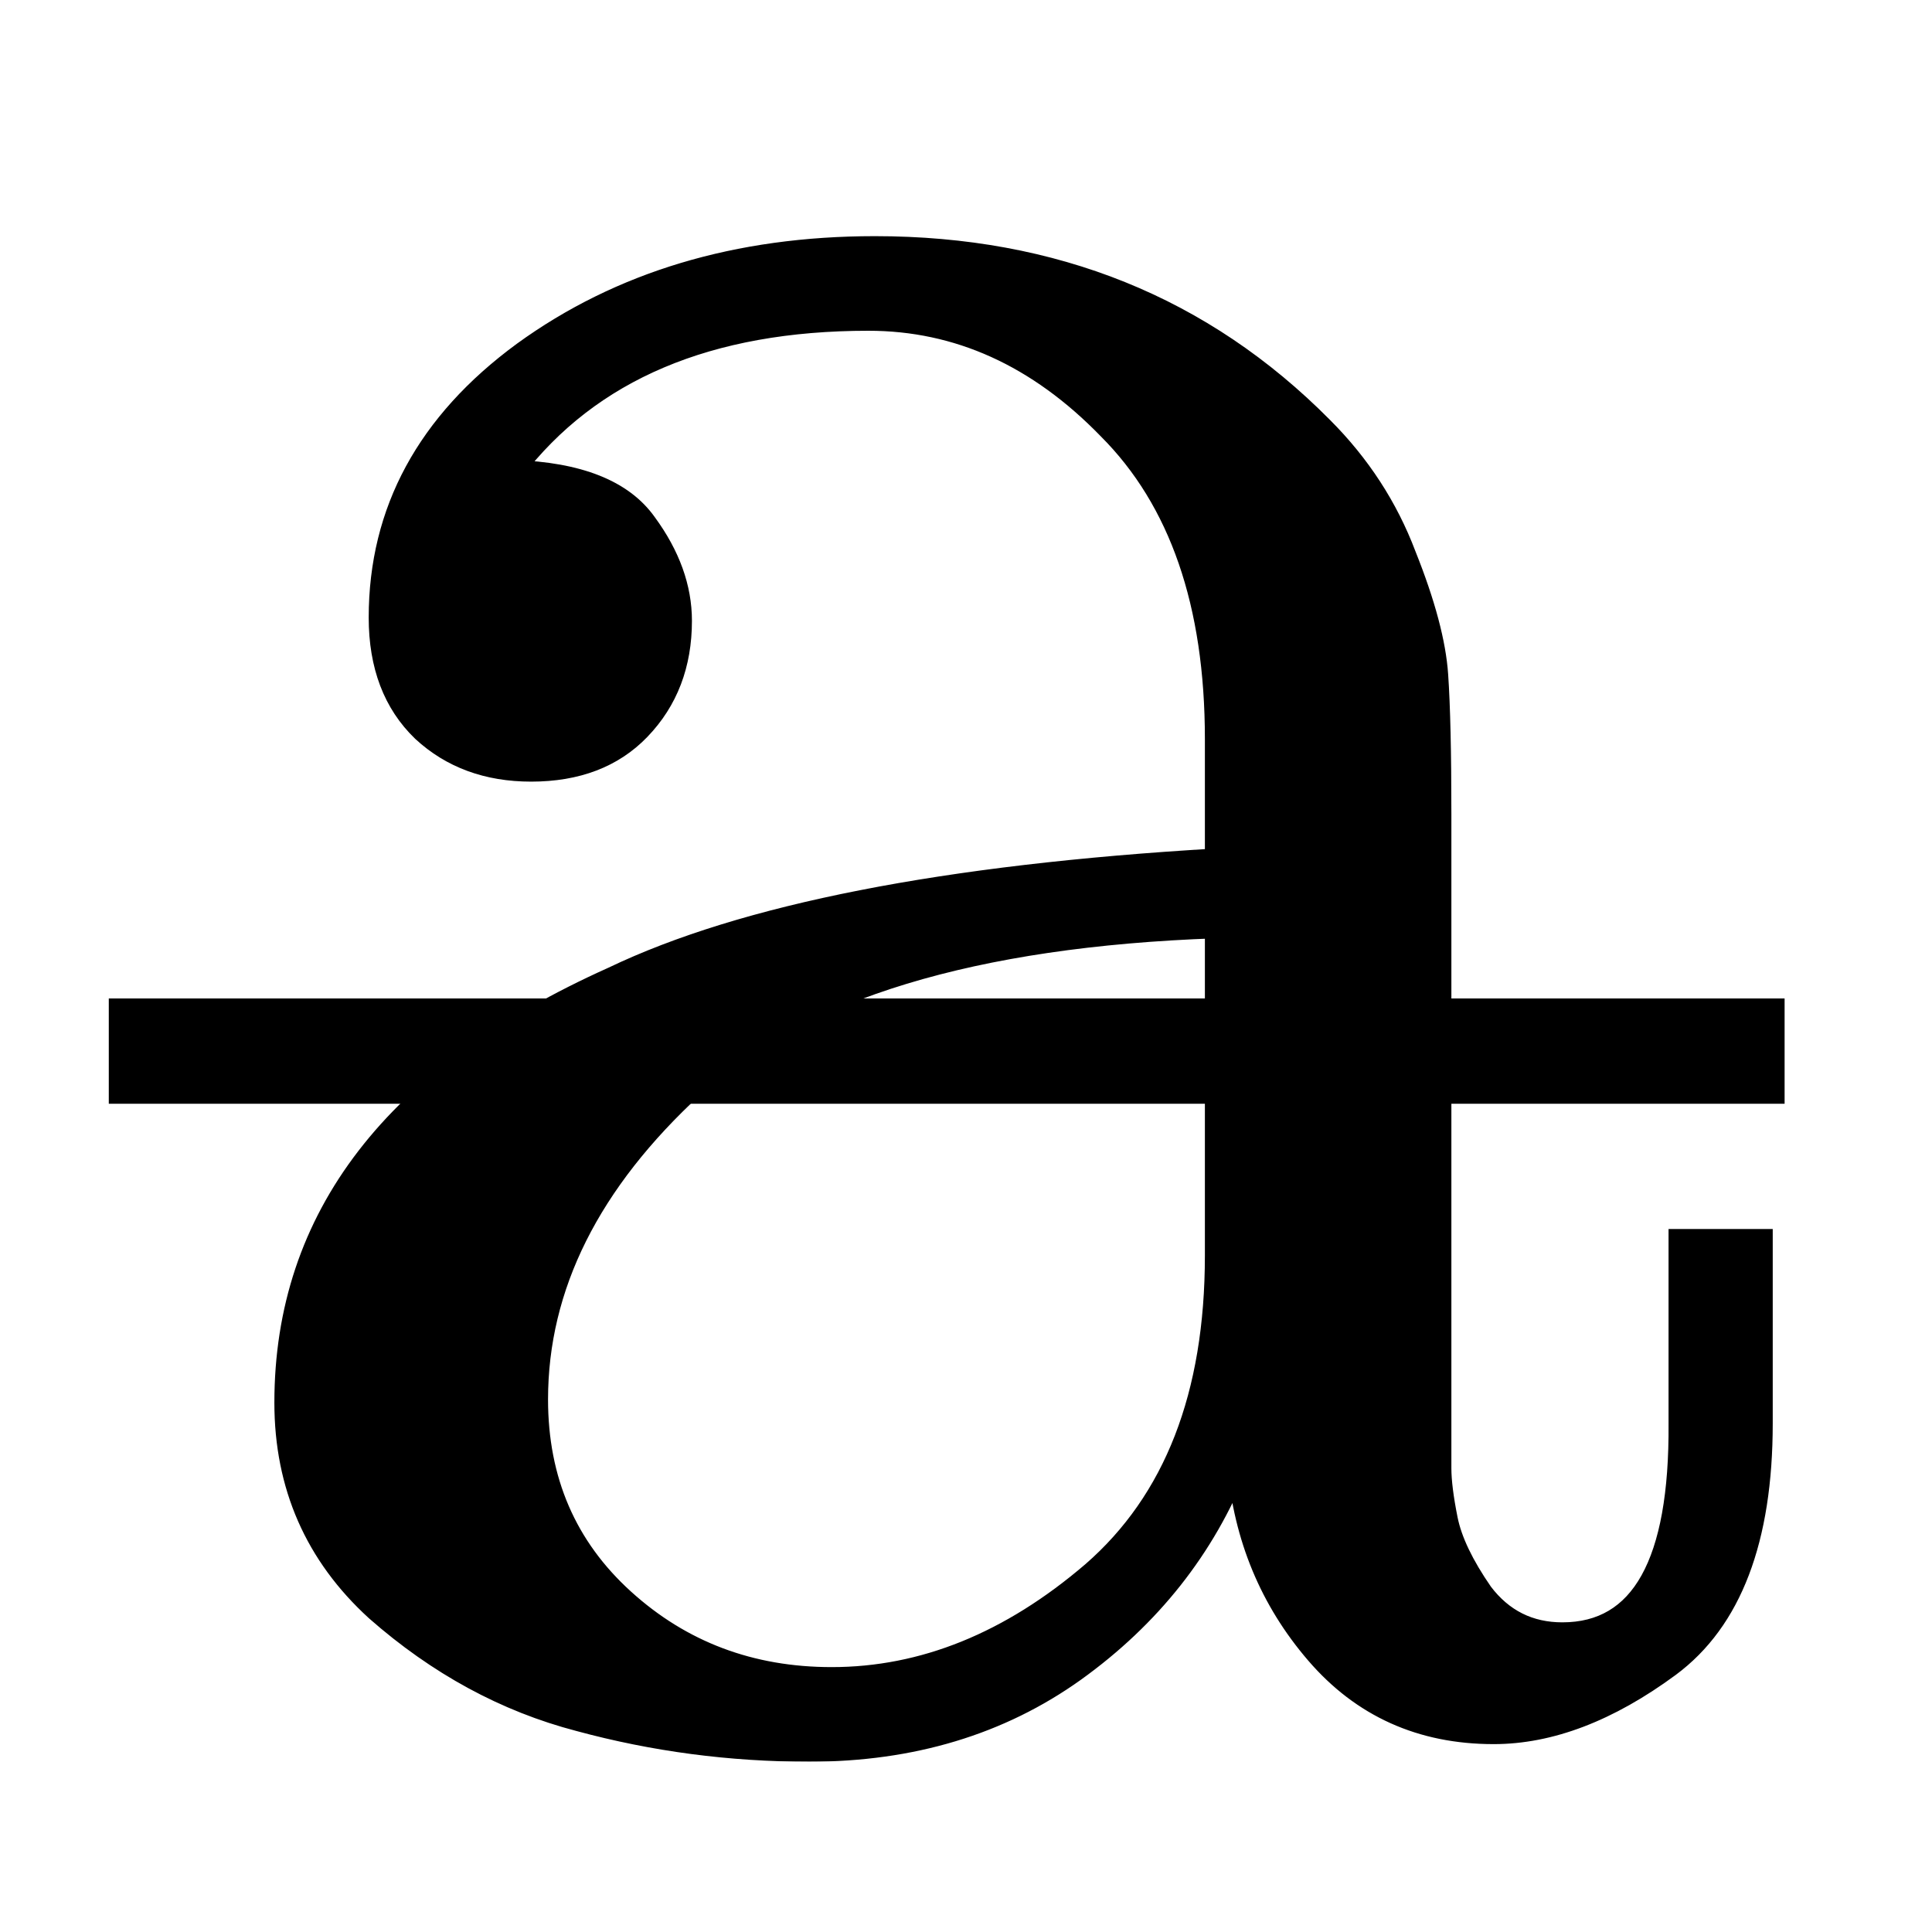 <svg width="1101" height="1101" viewBox="0 0 1101 1101" fill="none" xmlns="http://www.w3.org/2000/svg">
<g clip-path="url(#clip0_244_21)">
<mask id="path-1-outside-1_244_21" maskUnits="userSpaceOnUse" x="156" y="134" width="855" height="870" fill="black">
<rect fill="white" x="156" y="134" width="855" height="870"/>
<path d="M162.357 799.329C162.357 693.638 224.618 612.851 349.14 556.968C423.853 521.13 538.352 498.655 692.637 489.544V421.209C692.637 344.066 672.288 285.146 631.591 244.449C591.501 203.145 545.944 182.492 494.921 182.492C403.808 182.492 336.384 211.041 292.649 268.139C329.702 269.354 354.91 279.376 368.273 298.206C381.637 316.429 388.318 334.955 388.318 353.785C388.318 378.689 380.422 399.342 364.629 415.742C349.443 431.535 328.791 439.432 302.672 439.432C277.768 439.432 257.115 431.839 240.715 416.653C224.314 400.86 216.114 379.297 216.114 351.963C216.114 291.221 243.448 240.805 298.116 200.715C353.392 160.625 420.208 140.58 498.565 140.58C600.612 140.58 685.651 174.899 753.683 243.538C774.942 264.798 790.735 289.095 801.062 316.429C811.995 343.763 818.069 366.541 819.284 384.764C820.499 402.379 821.106 428.802 821.106 464.032V836.686C821.106 843.975 822.321 853.693 824.751 865.842C827.181 877.99 833.862 891.961 844.796 907.754C856.337 922.939 871.522 930.532 890.353 930.532C935.302 930.532 957.473 890.746 956.865 811.174V706.394H1004.24V811.174C1004.24 877.383 986.629 923.547 951.398 949.666C916.775 975.178 883.367 987.934 851.174 987.934C809.869 987.934 776.157 972.748 750.038 942.377C723.919 912.006 709.037 876.168 705.393 834.863C686.562 882.242 655.584 921.421 612.457 952.399C569.938 982.771 519.521 997.956 461.209 997.956C416.26 997.956 372.525 992.186 330.006 980.645C288.094 969.711 249.522 948.755 214.292 917.776C179.669 886.19 162.357 846.708 162.357 799.329ZM306.316 797.507C306.316 843.671 322.717 881.635 355.518 911.398C388.318 941.162 427.801 956.044 473.965 956.044C526.203 956.044 575.708 935.999 622.479 895.909C669.251 855.212 692.637 795.077 692.637 715.505V528.723C554.752 533.582 455.742 563.649 395.607 618.925C336.08 673.593 306.316 733.12 306.316 797.507Z"/>
</mask>
<path d="M162.357 799.329C162.357 693.638 224.618 612.851 349.14 556.968C423.853 521.13 538.352 498.655 692.637 489.544V421.209C692.637 344.066 672.288 285.146 631.591 244.449C591.501 203.145 545.944 182.492 494.921 182.492C403.808 182.492 336.384 211.041 292.649 268.139C329.702 269.354 354.91 279.376 368.273 298.206C381.637 316.429 388.318 334.955 388.318 353.785C388.318 378.689 380.422 399.342 364.629 415.742C349.443 431.535 328.791 439.432 302.672 439.432C277.768 439.432 257.115 431.839 240.715 416.653C224.314 400.86 216.114 379.297 216.114 351.963C216.114 291.221 243.448 240.805 298.116 200.715C353.392 160.625 420.208 140.58 498.565 140.58C600.612 140.58 685.651 174.899 753.683 243.538C774.942 264.798 790.735 289.095 801.062 316.429C811.995 343.763 818.069 366.541 819.284 384.764C820.499 402.379 821.106 428.802 821.106 464.032V836.686C821.106 843.975 822.321 853.693 824.751 865.842C827.181 877.99 833.862 891.961 844.796 907.754C856.337 922.939 871.522 930.532 890.353 930.532C935.302 930.532 957.473 890.746 956.865 811.174V706.394H1004.24V811.174C1004.24 877.383 986.629 923.547 951.398 949.666C916.775 975.178 883.367 987.934 851.174 987.934C809.869 987.934 776.157 972.748 750.038 942.377C723.919 912.006 709.037 876.168 705.393 834.863C686.562 882.242 655.584 921.421 612.457 952.399C569.938 982.771 519.521 997.956 461.209 997.956C416.26 997.956 372.525 992.186 330.006 980.645C288.094 969.711 249.522 948.755 214.292 917.776C179.669 886.19 162.357 846.708 162.357 799.329ZM306.316 797.507C306.316 843.671 322.717 881.635 355.518 911.398C388.318 941.162 427.801 956.044 473.965 956.044C526.203 956.044 575.708 935.999 622.479 895.909C669.251 855.212 692.637 795.077 692.637 715.505V528.723C554.752 533.582 455.742 563.649 395.607 618.925C336.08 673.593 306.316 733.12 306.316 797.507Z" fill="black"/>
<path d="M349.14 556.968L351.596 562.442L351.666 562.411L351.735 562.378L349.14 556.968ZM692.637 489.544L692.99 495.534L698.637 495.2V489.544H692.637ZM631.591 244.449L627.285 248.628L627.317 248.66L627.348 248.692L631.591 244.449ZM292.649 268.139L287.886 264.49L280.791 273.753L292.453 274.135L292.649 268.139ZM368.273 298.206L363.38 301.679L363.407 301.717L363.435 301.754L368.273 298.206ZM364.629 415.742L360.307 411.58L360.304 411.584L364.629 415.742ZM240.715 416.653L236.553 420.975L236.595 421.016L236.638 421.056L240.715 416.653ZM298.116 200.715L294.594 195.858L294.581 195.867L294.568 195.876L298.116 200.715ZM753.683 243.538L749.421 247.762L749.431 247.771L749.44 247.781L753.683 243.538ZM801.062 316.429L795.449 318.549L795.469 318.603L795.491 318.657L801.062 316.429ZM819.284 384.764L813.297 385.163L813.298 385.176L819.284 384.764ZM824.751 865.842L818.867 867.018L824.751 865.842ZM844.796 907.754L839.863 911.169L839.938 911.279L840.019 911.384L844.796 907.754ZM956.865 811.174H950.865V811.197L950.865 811.22L956.865 811.174ZM956.865 706.394V700.394H950.865V706.394H956.865ZM1004.24 706.394H1010.24V700.394H1004.24V706.394ZM951.398 949.666L954.958 954.496L954.965 954.491L954.972 954.486L951.398 949.666ZM750.038 942.377L745.489 946.289L750.038 942.377ZM705.393 834.863L711.369 834.336L699.817 832.647L705.393 834.863ZM612.457 952.399L615.944 957.282L615.951 957.277L615.957 957.273L612.457 952.399ZM330.006 980.645L331.578 974.854L331.549 974.846L331.52 974.839L330.006 980.645ZM214.292 917.776L210.248 922.209L210.289 922.246L210.33 922.282L214.292 917.776ZM622.479 895.909L626.384 900.465L626.401 900.45L626.418 900.436L622.479 895.909ZM692.637 528.723H698.637V522.507L692.425 522.726L692.637 528.723ZM395.607 618.925L399.666 623.344L399.668 623.342L395.607 618.925ZM168.357 799.329C168.357 747.757 183.515 702.437 213.805 663.133C244.162 623.743 289.945 590.11 351.596 562.442L346.683 551.494C283.812 579.709 236.205 614.41 204.301 655.808C172.33 697.291 156.357 745.21 156.357 799.329H168.357ZM351.735 562.378C425.375 527.054 538.928 504.632 692.99 495.534L692.283 483.554C537.775 492.679 422.33 515.206 346.545 551.558L351.735 562.378ZM698.637 489.544V421.209H686.637V489.544H698.637ZM698.637 421.209C698.637 343.034 677.997 282.37 635.833 240.207L627.348 248.692C666.579 287.922 686.637 345.099 686.637 421.209H698.637ZM635.896 240.27C594.835 197.965 547.781 176.492 494.921 176.492V188.492C544.108 188.492 588.167 208.324 627.285 248.628L635.896 240.27ZM494.921 176.492C402.488 176.492 333.052 205.524 287.886 264.49L297.413 271.787C339.715 216.559 405.127 188.492 494.921 188.492V176.492ZM292.453 274.135C328.772 275.326 351.625 285.115 363.38 301.679L373.166 294.734C358.195 273.637 330.632 263.381 292.846 262.142L292.453 274.135ZM363.435 301.754C376.198 319.159 382.318 336.47 382.318 353.785H394.318C394.318 333.44 387.075 313.698 373.112 294.658L363.435 301.754ZM382.318 353.785C382.318 377.297 374.918 396.408 360.307 411.58L368.951 419.904C385.926 402.276 394.318 380.082 394.318 353.785H382.318ZM360.304 411.584C346.464 425.977 327.497 433.432 302.672 433.432V445.432C330.085 445.432 352.422 437.094 368.954 419.901L360.304 411.584ZM302.672 433.432C279.092 433.432 259.953 426.289 244.791 412.251L236.638 421.056C254.278 437.389 276.443 445.432 302.672 445.432V433.432ZM244.877 412.331C229.882 397.892 222.114 378.018 222.114 351.963H210.114C210.114 380.575 218.747 403.828 236.553 420.975L244.877 412.331ZM222.114 351.963C222.114 293.374 248.331 244.664 301.664 205.553L294.568 195.876C238.565 236.945 210.114 289.067 210.114 351.963H222.114ZM301.639 205.572C355.743 166.331 421.28 146.58 498.565 146.58V134.58C419.137 134.58 351.04 154.919 294.594 195.858L301.639 205.572ZM498.565 146.58C599.111 146.58 682.585 180.329 749.421 247.762L757.944 239.314C688.718 169.47 602.113 134.58 498.565 134.58V146.58ZM749.44 247.781C770.115 268.456 785.432 292.035 795.449 318.549L806.674 314.308C796.038 286.154 779.769 261.139 757.925 239.295L749.44 247.781ZM795.491 318.657C806.315 345.718 812.142 367.832 813.297 385.163L825.271 384.365C823.997 365.25 817.675 341.807 806.632 314.2L795.491 318.657ZM813.298 385.176C814.499 402.578 815.106 428.833 815.106 464.032H827.106C827.106 428.771 826.5 402.18 825.27 384.351L813.298 385.176ZM815.106 464.032V836.686H827.106V464.032H815.106ZM815.106 836.686C815.106 844.549 816.406 854.711 818.867 867.018L830.634 864.665C828.237 852.676 827.106 843.4 827.106 836.686H815.106ZM818.867 867.018C821.522 880.289 828.693 895.035 839.863 911.169L849.729 904.339C839.032 888.887 832.84 875.691 830.634 864.665L818.867 867.018ZM840.019 911.384C852.677 928.04 869.619 936.532 890.353 936.532V924.532C873.426 924.532 859.997 917.839 849.573 904.123L840.019 911.384ZM890.353 936.532C902.5 936.532 913.403 933.835 922.853 928.234C932.298 922.635 939.962 914.33 945.934 903.613C957.774 882.367 963.172 851.279 962.865 811.128L950.865 811.22C951.166 850.641 945.783 879.233 935.451 897.772C930.338 906.949 924.069 913.563 916.734 917.911C909.404 922.256 900.68 924.532 890.353 924.532V936.532ZM962.865 811.174V706.394H950.865V811.174H962.865ZM956.865 712.394H1004.24V700.394H956.865V712.394ZM998.244 706.394V811.174H1010.24V706.394H998.244ZM998.244 811.174C998.244 876.486 980.871 920.346 947.825 944.846L954.972 954.486C992.386 926.747 1010.24 878.28 1010.24 811.174H998.244ZM947.839 944.836C913.904 969.84 881.717 981.934 851.174 981.934V993.934C885.017 993.934 919.646 980.515 954.958 954.496L947.839 944.836ZM851.174 981.934C811.555 981.934 779.526 967.464 754.587 938.465L745.489 946.289C772.788 978.032 808.183 993.934 851.174 993.934V981.934ZM754.587 938.465C729.316 909.08 714.908 874.438 711.369 834.336L699.416 835.391C703.166 877.898 718.522 914.932 745.489 946.289L754.587 938.465ZM699.817 832.647C681.428 878.915 651.193 917.188 608.957 947.526L615.957 957.273C659.975 925.654 691.697 885.57 710.968 837.079L699.817 832.647ZM608.97 947.517C567.584 977.078 518.423 991.956 461.209 991.956V1003.96C520.62 1003.96 572.291 988.463 615.944 957.282L608.97 947.517ZM461.209 991.956C416.78 991.956 373.574 986.253 331.578 974.854L328.434 986.435C371.476 998.118 415.74 1003.96 461.209 1003.96V991.956ZM331.52 974.839C290.588 964.161 252.841 943.683 218.254 913.271L210.33 922.282C246.204 953.827 285.599 975.261 328.491 986.45L331.52 974.839ZM218.336 913.344C184.974 882.909 168.357 845.042 168.357 799.329H156.357C156.357 848.374 174.364 889.472 210.248 922.209L218.336 913.344ZM300.316 797.507C300.316 845.282 317.373 884.888 351.486 915.842L359.55 906.955C328.061 878.382 312.316 842.06 312.316 797.507H300.316ZM351.486 915.842C385.441 946.653 426.379 962.044 473.965 962.044V950.044C429.222 950.044 391.196 935.671 359.55 906.955L351.486 915.842ZM473.965 962.044C527.884 962.044 578.73 941.311 626.384 900.465L618.575 891.354C572.686 930.687 524.522 950.044 473.965 950.044V962.044ZM626.418 900.436C674.85 858.293 698.637 796.286 698.637 715.505H686.637C686.637 793.868 663.652 852.131 618.541 891.383L626.418 900.436ZM698.637 715.505V528.723H686.637V715.505H698.637ZM692.425 522.726C554.017 527.604 453.252 557.789 391.547 614.507L399.668 623.342C458.232 569.51 555.487 539.56 692.848 534.719L692.425 522.726ZM391.549 614.506C331.122 670 300.316 731.031 300.316 797.507H312.316C312.316 735.209 341.038 677.186 399.666 623.344L391.549 614.506Z" fill="black" mask="url(#path-1-outside-1_244_21)"/>
<line x1="62" y1="599" x2="1017" y2="599" stroke="black" stroke-width="60"/>
</g>
<defs>
<clipPath id="clip0_244_21">
<rect width="1101" height="1101" fill="white"/>
</clipPath>
</defs>
</svg>
